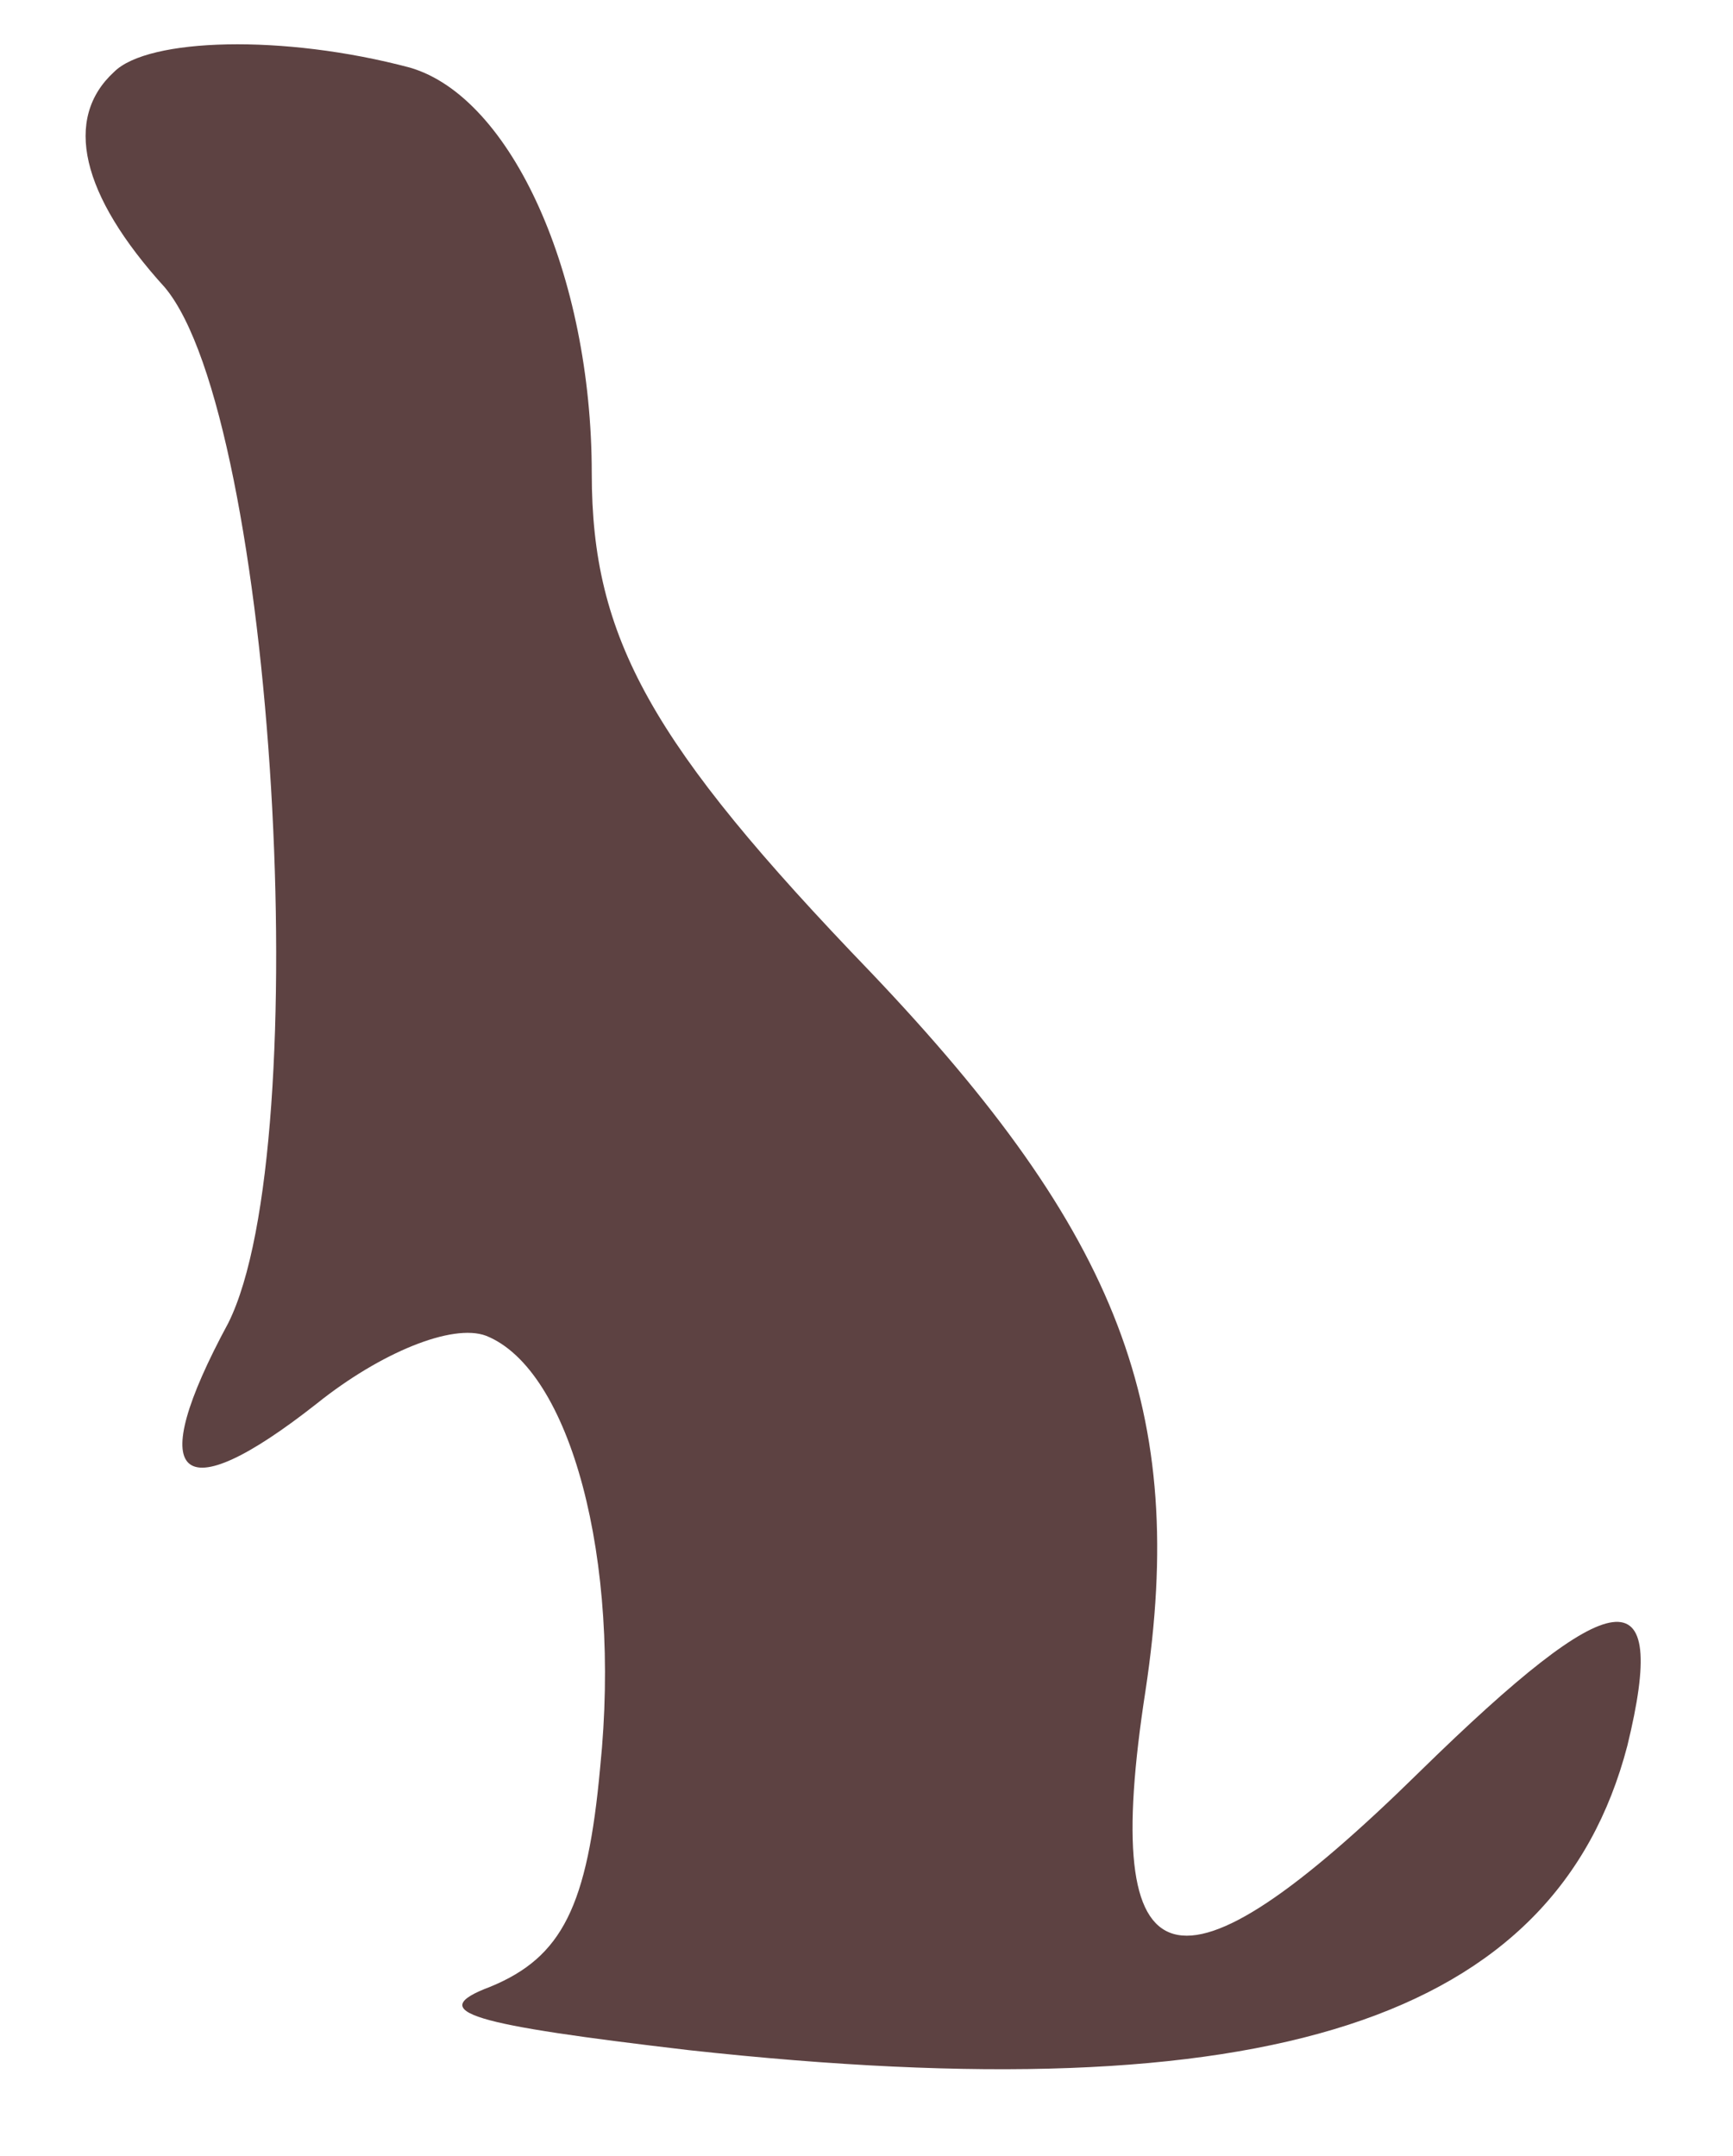 <?xml version="1.0" standalone="no"?>
<!DOCTYPE svg PUBLIC "-//W3C//DTD SVG 20010904//EN"
 "http://www.w3.org/TR/2001/REC-SVG-20010904/DTD/svg10.dtd">
<svg version="1.0" xmlns="http://www.w3.org/2000/svg"
 width="41pt" height="51pt" viewBox="0 0 41 51"
 preserveAspectRatio="xMidYMid meet">

<g transform="translate(0,51) scale(0.1,-0.1)"
fill="#5d4242" stroke="none">
<path d="M27 493 c-12 -11 -8 -29 12 -51 26 -31 36 -203 15 -245 -20 -37 -12
-45 21 -19 15 12 32 19 40 16 20 -8 32 -53 27 -102 -3 -33 -9 -45 -26 -52 -16
-6 -4 -9 47 -15 137 -15 205 7 222 72 10 41 -3 39 -49 -6 -58 -57 -76 -52 -65
19 10 66 -6 108 -65 170 -52 54 -66 79 -66 118 0 47 -19 89 -43 96 -30 8 -62
7 -70 -1z"/>
</g>
</svg>
